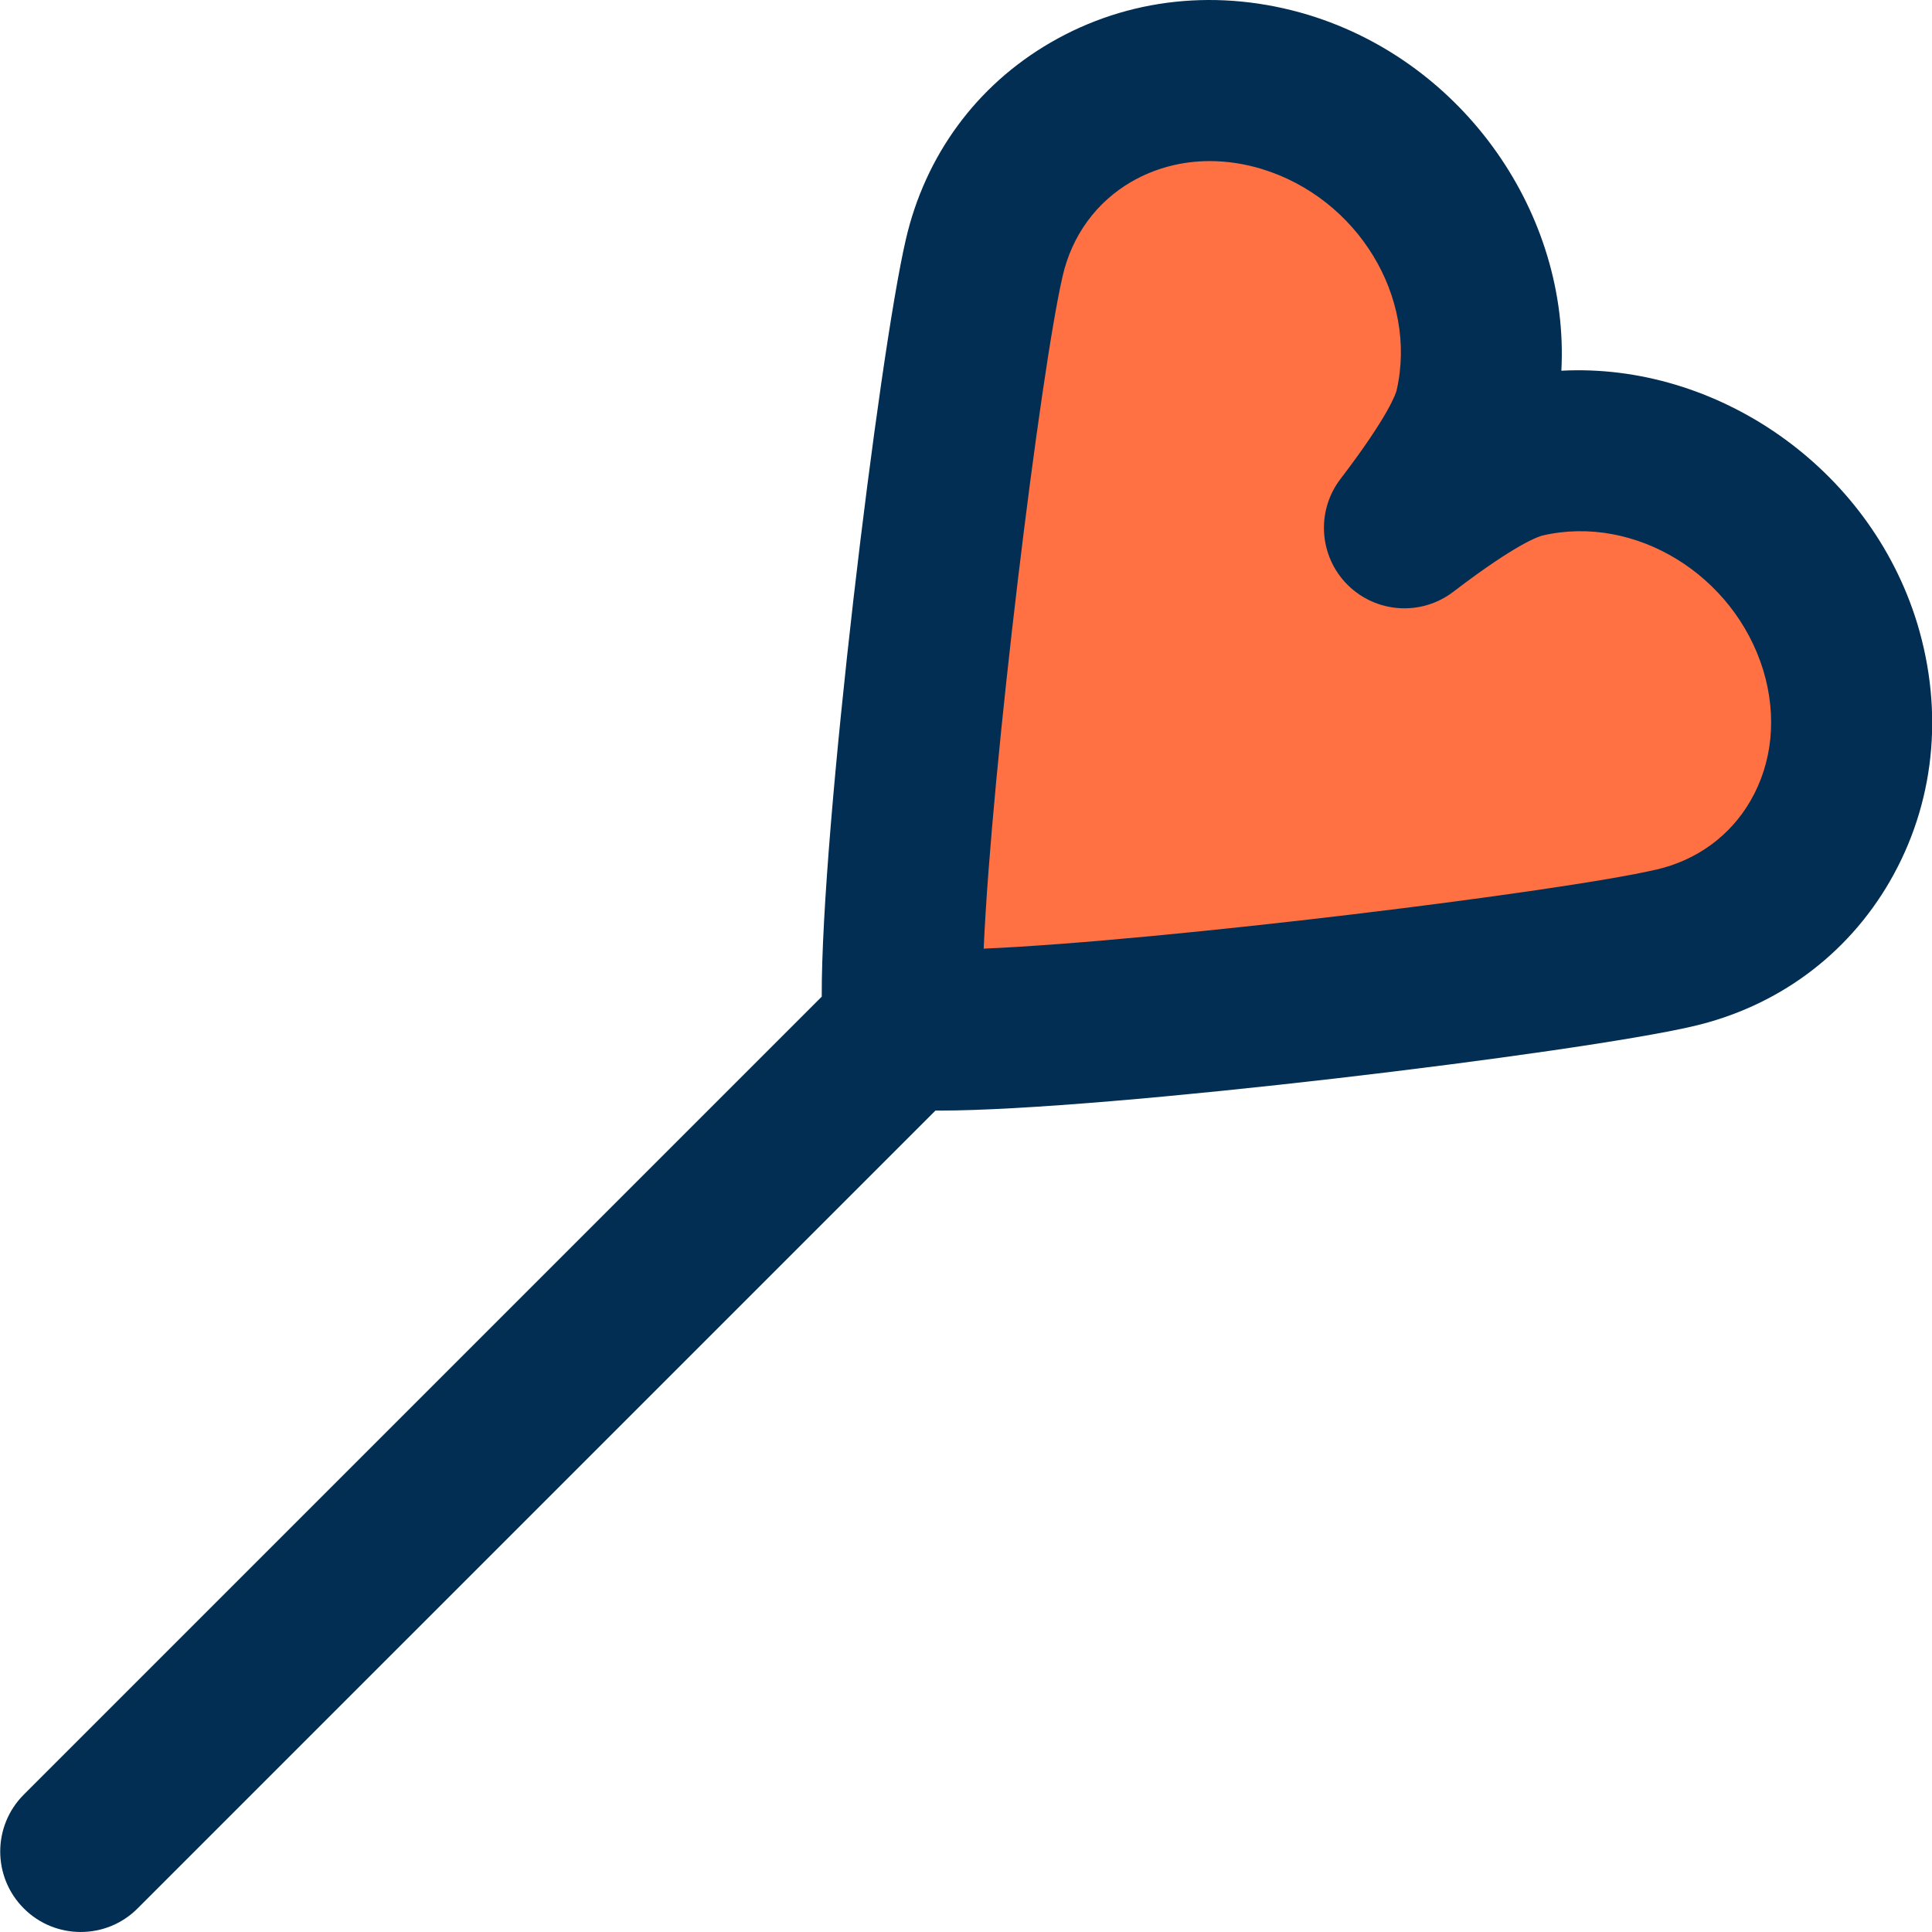 <svg height="384pt" viewBox="0 0 384 384.045" width="384pt" xmlns="http://www.w3.org/2000/svg"><path d="m365.781 128.605c8.16 26.961-6.562 53.758-32.961 59.84-21.359 4.961-116.801 16.719-147.602 16.32-2.238-.082-4.16-.082-5.84-.082 0-1.68 0-3.598-.078-5.84-.398-30.801 11.359-126.238 16.32-147.598 6.078-26.402 32.879-41.121 59.84-32.961 26.961 8.238 43.84 36.32 37.758 62.719-1.199 5.602-6.559 14.082-14.078 23.922 9.84-7.52 18.32-12.883 23.918-14.082 26.402-6.078 54.48 10.801 62.723 37.762zm0 0" fill="#ff7043"/><path d="m310.348 73.691c1.648-30.902-19.109-61.207-50.246-70.719-17.723-5.367-35.938-3.422-51.289 5.488-14.703 8.512-24.93 22.441-28.777 39.168-5.352 23.039-16.848 117.543-16.711 150.488l-158.617 158.617c-6.246 6.246-6.246 16.375 0 22.621 3.121 3.129 7.219 4.688 11.312 4.688 4.098 0 8.191-1.559 11.312-4.688l158.594-158.59h.75c33.105 0 126.855-11.426 149.77-16.746 16.742-3.863 30.656-14.086 39.168-28.773 8.895-15.359 10.848-33.57 5.473-51.328-9.531-31.152-39.984-51.848-70.738-50.227zm37.578 85.52c-4.023 6.945-10.664 11.801-18.688 13.641-.012.008-.02.008-.035.008-19 4.418-98.039 14.16-133.688 15.715 1.586-36.008 11.289-114.738 15.703-133.738 1.852-8.023 6.691-14.664 13.641-18.695 4.723-2.734 10.059-4.121 15.609-4.121 3.391 0 6.863.52 10.328 1.57 19.031 5.816 31.07 25.473 26.793 44.039-.113.449-1.379 4.793-11.152 17.582-4.863 6.371-4.266 15.363 1.398 21.027 5.672 5.664 14.664 6.262 21.031 1.398 12.785-9.777 17.137-11.047 17.793-11.199 18.344-4.227 38.008 7.824 43.824 26.809 2.754 9.137 1.848 18.359-2.559 25.965zm0 0" fill="#012e52"/></svg>